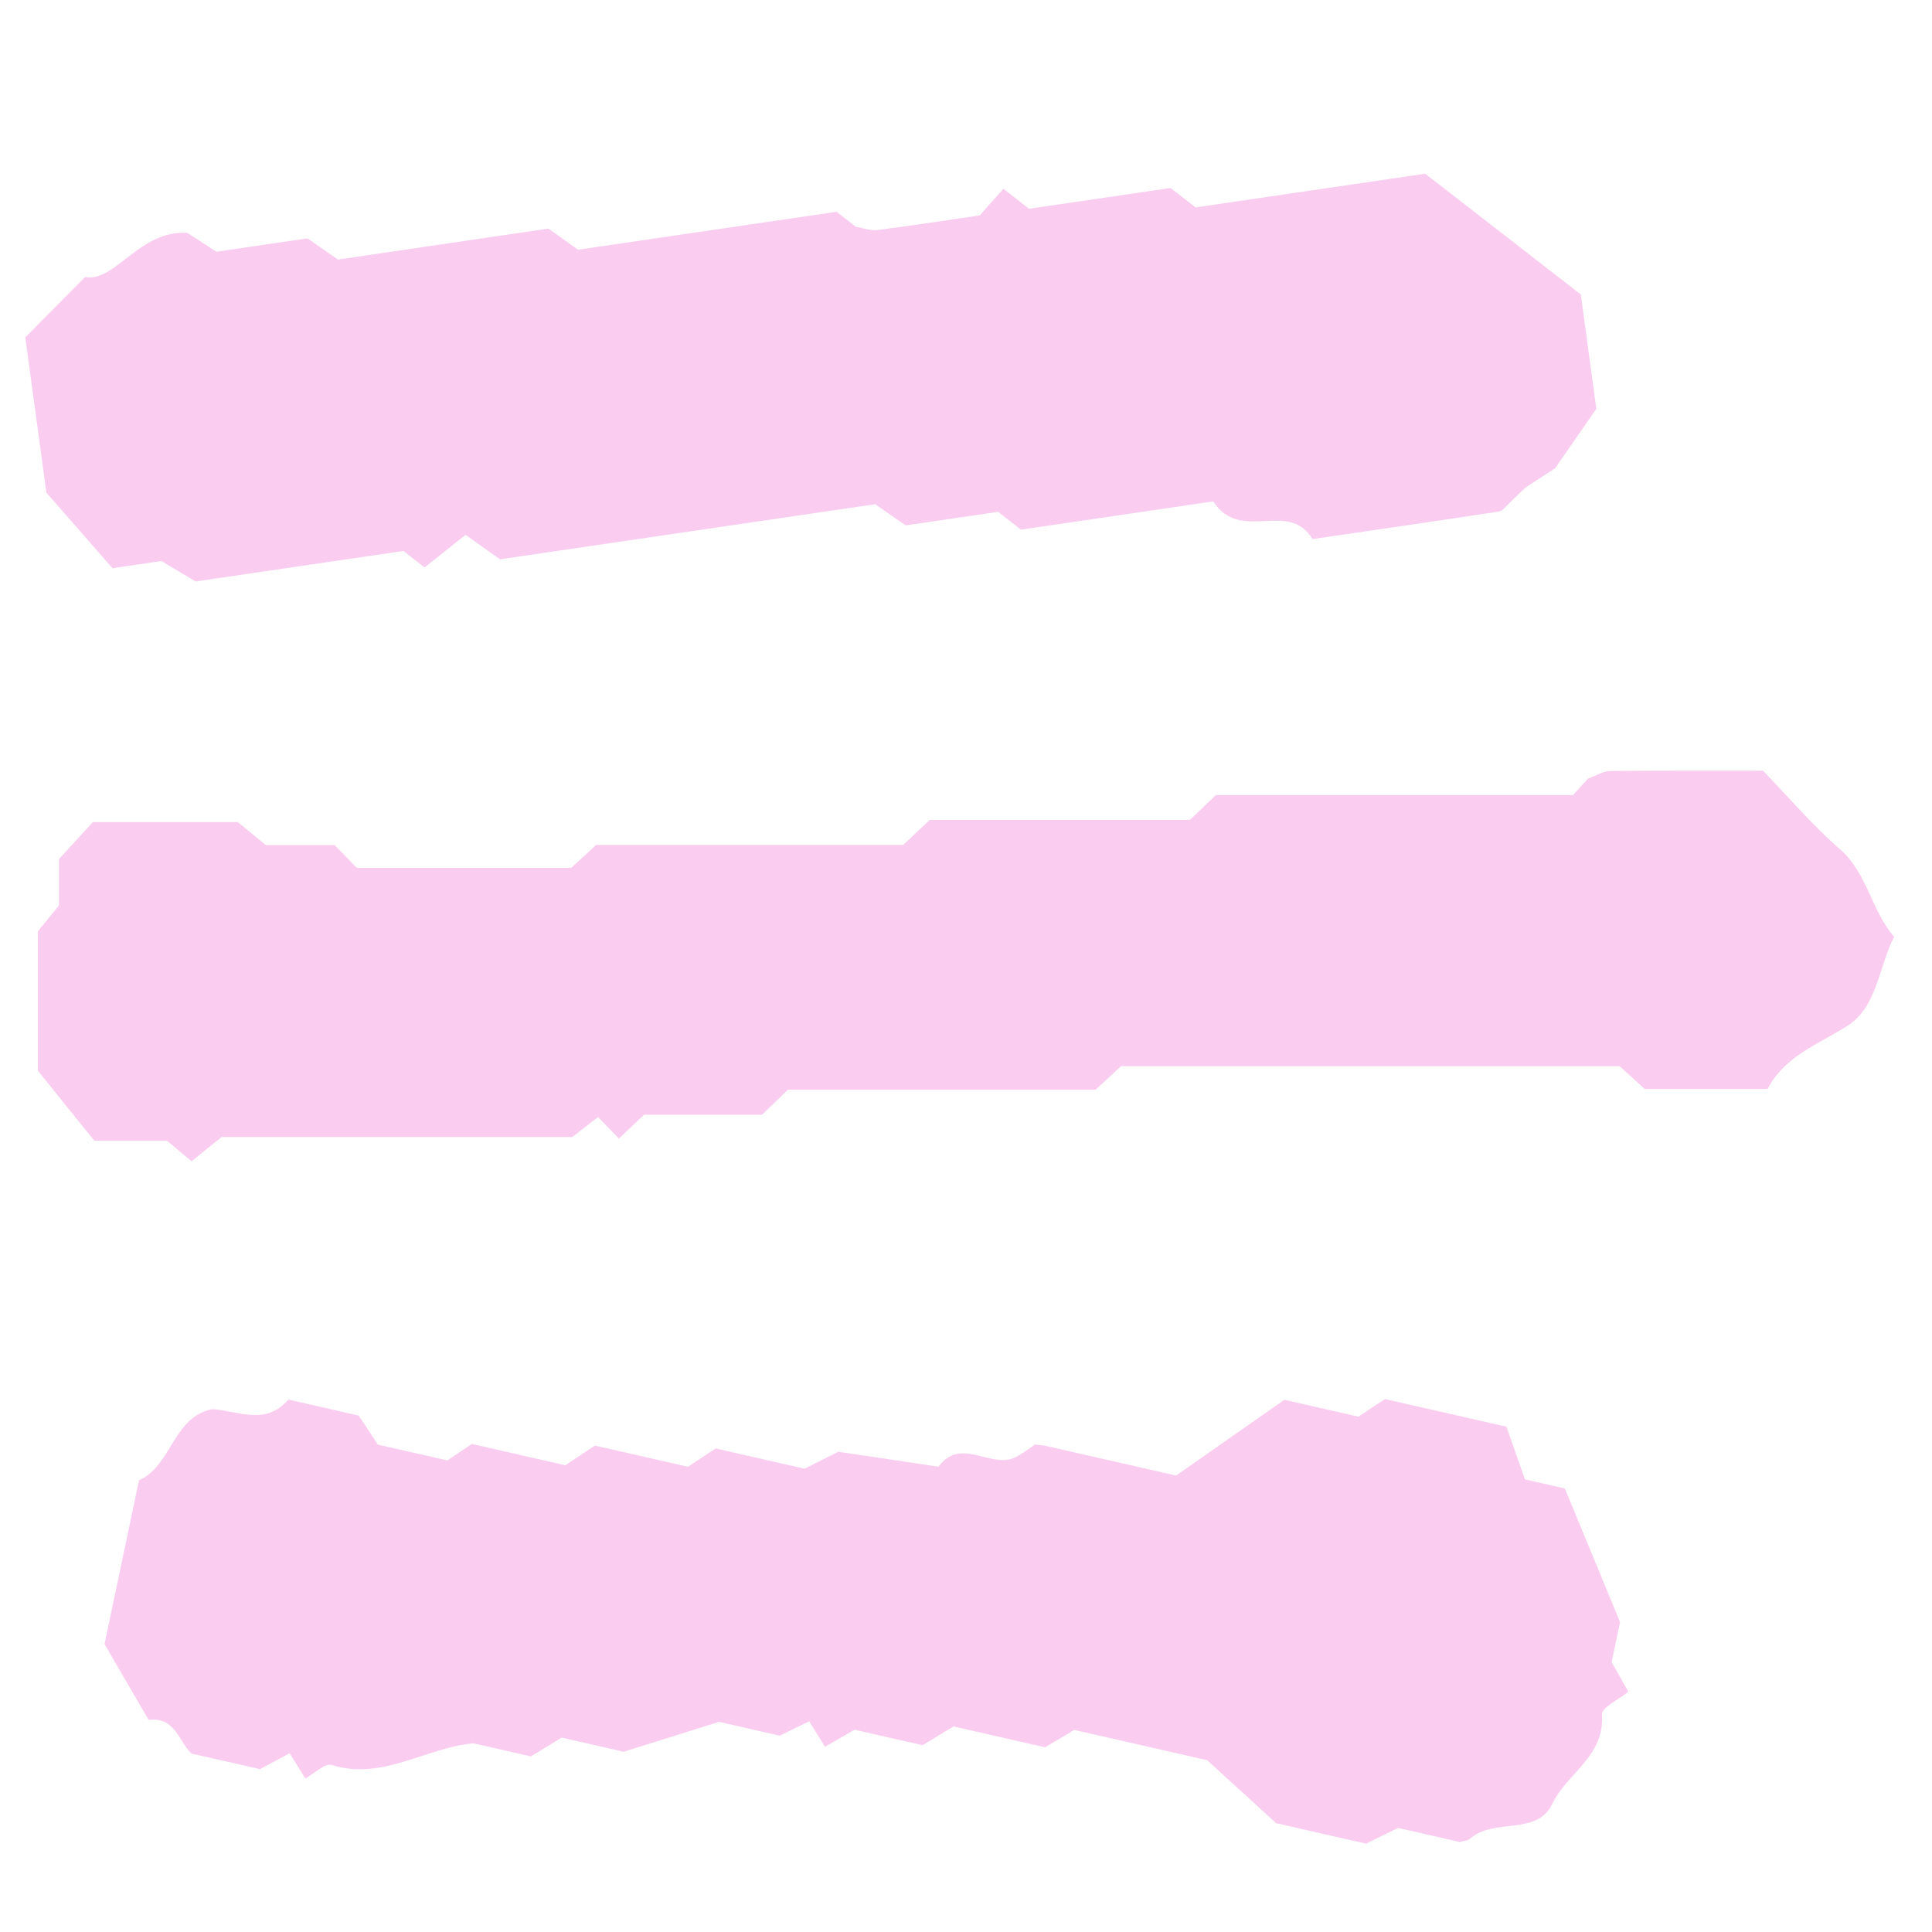 <?xml version="1.0" encoding="UTF-8" standalone="no" ?>
<!DOCTYPE svg PUBLIC "-//W3C//DTD SVG 1.1//EN" "http://www.w3.org/Graphics/SVG/1.1/DTD/svg11.dtd">
<svg xmlns="http://www.w3.org/2000/svg" xmlns:xlink="http://www.w3.org/1999/xlink" version="1.1" width="1080" height="1080" viewBox="0 0 1080 1080" xml:space="preserve">
<desc>Created with Fabric.js 5.2.4</desc>
<defs>
</defs>
<rect x="0" y="0" width="100%" height="100%" fill="transparent"></rect>
<g transform="matrix(1 0 0 1 540 540)" id="ab392bdc-118b-433f-aaa5-15367aef2ae4"  >
</g>
<g transform="matrix(1 0 0 1 540 540)" id="dd9e151c-db3e-486d-b655-911ef54ad300"  >
<rect style="stroke: none; stroke-width: 1; stroke-dasharray: none; stroke-linecap: butt; stroke-dashoffset: 0; stroke-linejoin: miter; stroke-miterlimit: 4; fill: rgb(255,255,255); fill-rule: nonzero; opacity: 1; visibility: hidden;" vector-effect="non-scaling-stroke"  x="-540" y="-540" rx="0" ry="0" width="1080" height="1080" />
</g>
<g transform="matrix(0 0 0 0 0 0)"  >
<g style=""   >
</g>
</g>
<g transform="matrix(0 0 0 0 0 0)"  >
<g style=""   >
</g>
</g>
<g transform="matrix(30.52 0 0 31.76 540 540)"  >
<g style=""   >
		<g transform="matrix(1 0 0 1 0 )"  >
<path style="stroke: none; stroke-width: 1; stroke-dasharray: none; stroke-linecap: butt; stroke-dashoffset: 0; stroke-linejoin: miter; stroke-miterlimit: 4; fill: rgb(250,205,240); fill-rule: nonzero; opacity: 1;" vector-effect="non-scaling-stroke"  transform=" translate(-17, -14.27)" d="M 28.112 11.268 C 28.204 11.17 28.303 11.065 28.395 10.97 C 28.539 10.923 28.665 10.842 28.791 10.838 C 29.733 10.828 30.672 10.832 31.597 10.832 C 32.075 11.306 32.505 11.797 33.003 12.21 C 33.508 12.63 33.58 13.294 34 13.755 C 33.717 14.283 33.689 14.994 33.14 15.326 C 32.604 15.651 31.996 15.855 31.682 16.434 L 29.43 16.434 C 29.31 16.329 29.153 16.19 28.972 16.034 L 19.838 16.034 C 19.705 16.153 19.548 16.295 19.374 16.447 L 13.739 16.447 C 13.582 16.593 13.425 16.739 13.264 16.888 L 11.104 16.888 C 10.947 17.03 10.793 17.169 10.643 17.308 C 10.534 17.199 10.431 17.098 10.26 16.928 C 10.134 17.023 9.998 17.125 9.789 17.281 L 3.366 17.281 C 3.188 17.416 3.024 17.545 2.816 17.707 C 2.697 17.613 2.55 17.494 2.365 17.345 L 1.034 17.345 C 0.744 16.999 0.423 16.617 0 16.112 L 0 13.66 C 0.085 13.562 0.218 13.402 0.386 13.206 L 0.386 12.39 C 0.584 12.183 0.778 11.976 1.01 11.736 L 3.662 11.736 C 3.738 11.797 3.901 11.926 4.174 12.142 L 5.437 12.142 C 5.615 12.319 5.717 12.42 5.84 12.542 L 9.769 12.542 C 9.888 12.437 10.049 12.298 10.226 12.139 L 15.851 12.139 C 16.012 11.993 16.169 11.851 16.336 11.699 L 21.101 11.699 C 21.262 11.55 21.419 11.407 21.576 11.262 L 28.112 11.262 L 28.112 11.268 Z" stroke-linecap="round" />
</g>
		<g transform="matrix(1 0 0 1 -1.82 11.54)"  >
<path style="stroke: none; stroke-width: 1; stroke-dasharray: none; stroke-linecap: butt; stroke-dashoffset: 0; stroke-linejoin: miter; stroke-miterlimit: 4; fill: rgb(250,205,240); fill-rule: nonzero; opacity: 1;" vector-effect="non-scaling-stroke"  transform=" translate(-15.18, -26.04)" d="M 28.982 26.037 L 28.826 26.752 C 28.932 26.934 29.037 27.113 29.131 27.273 C 28.953 27.414 28.64 27.553 28.648 27.673 C 28.702 28.417 28.007 28.705 27.737 29.249 C 27.456 29.815 26.675 29.488 26.234 29.859 C 26.187 29.898 26.106 29.901 26.043 29.918 C 25.689 29.841 25.336 29.763 24.916 29.671 C 24.776 29.734 24.593 29.823 24.328 29.948 L 22.68 29.587 C 22.326 29.277 21.922 28.919 21.417 28.479 L 18.983 27.946 C 18.831 28.034 18.644 28.139 18.448 28.252 L 16.771 27.884 C 16.582 27.996 16.398 28.104 16.206 28.215 L 14.959 27.942 C 14.768 28.049 14.593 28.146 14.418 28.243 C 14.326 28.102 14.248 27.98 14.128 27.795 C 13.976 27.865 13.82 27.939 13.587 28.047 L 12.477 27.804 C 11.882 27.982 11.362 28.139 10.73 28.33 L 9.593 28.081 C 9.404 28.192 9.22 28.301 9.031 28.412 L 7.977 28.181 C 7.105 28.257 6.316 28.841 5.385 28.564 C 5.257 28.525 5.061 28.718 4.9 28.801 C 4.793 28.635 4.714 28.514 4.612 28.357 C 4.447 28.442 4.274 28.529 4.069 28.636 L 2.815 28.362 C 2.586 28.166 2.522 27.708 2.029 27.77 C 1.773 27.346 1.511 26.915 1.221 26.435 L 1.853 23.55 C 2.448 23.306 2.47 22.44 3.192 22.3 C 3.659 22.323 4.167 22.604 4.588 22.131 L 5.876 22.413 C 5.985 22.568 6.104 22.744 6.228 22.924 L 7.502 23.202 C 7.621 23.124 7.742 23.047 7.95 22.912 L 9.661 23.287 C 9.872 23.153 9.993 23.075 10.204 22.941 L 11.908 23.314 C 12.119 23.18 12.241 23.103 12.416 22.992 L 14.043 23.348 C 14.25 23.248 14.438 23.157 14.66 23.05 C 15.243 23.133 15.87 23.221 16.496 23.313 C 16.904 22.778 17.449 23.352 17.895 23.151 C 18.026 23.093 18.141 23.001 18.262 22.923 C 18.331 22.931 18.404 22.933 18.47 22.948 C 19.25 23.119 20.027 23.289 20.848 23.469 C 21.478 23.045 22.134 22.603 22.831 22.135 L 24.188 22.432 C 24.399 22.298 24.521 22.22 24.675 22.122 L 26.899 22.609 C 27.004 22.896 27.152 23.303 27.238 23.536 L 27.968 23.696 C 28.285 24.431 28.612 25.19 28.977 26.043 L 28.982 26.037 Z" stroke-linecap="round" />
</g>
		<g transform="matrix(1 0 0 1 -2.84 -10.36)"  >
<path style="stroke: none; stroke-width: 1; stroke-dasharray: none; stroke-linecap: butt; stroke-dashoffset: 0; stroke-linejoin: miter; stroke-miterlimit: 4; fill: rgb(250,205,240); fill-rule: nonzero; opacity: 1;" vector-effect="non-scaling-stroke"  transform=" translate(-14.16, -4.14)" d="M 21.519 6.324 L 18.007 6.82 L 17.587 6.506 L 15.894 6.745 L 15.338 6.372 L 8.464 7.342 C 8.281 7.217 8.105 7.095 7.834 6.911 C 7.604 7.087 7.346 7.284 7.084 7.485 C 6.98 7.408 6.865 7.322 6.695 7.195 L 2.889 7.732 C 2.687 7.617 2.507 7.512 2.263 7.372 L 1.367 7.499 C 1.074 7.178 0.735 6.805 0.156 6.168 L -0.23 3.435 C 0.004 3.21 0.364 2.858 0.865 2.374 C 1.423 2.469 1.857 1.543 2.737 1.596 C 2.877 1.683 3.055 1.794 3.27 1.928 L 4.94 1.693 C 5.126 1.817 5.301 1.936 5.496 2.066 L 9.352 1.521 C 9.535 1.646 9.711 1.768 9.894 1.893 L 14.629 1.225 C 14.752 1.317 14.868 1.403 14.984 1.49 C 15.118 1.512 15.252 1.561 15.384 1.546 C 16.028 1.465 16.67 1.371 17.251 1.289 C 17.427 1.097 17.559 0.958 17.685 0.821 C 17.839 0.936 17.955 1.022 18.155 1.172 L 20.747 0.806 C 20.951 0.959 21.067 1.045 21.206 1.148 L 25.41 0.555 C 26.389 1.283 27.309 1.97 28.261 2.681 L 28.545 4.693 C 28.222 5.142 27.928 5.55 27.79 5.74 C 27.34 6.019 27.112 6.164 27.248 6.08 C 26.875 6.413 26.831 6.491 26.773 6.499 C 25.628 6.668 24.482 6.826 23.346 6.986 C 22.906 6.282 22.03 7.066 21.529 6.323 L 21.519 6.324 Z" stroke-linecap="round" />
</g>
</g>
</g>
<g transform="matrix(NaN NaN NaN NaN 0 0)"  >
<g style=""   >
</g>
</g>
<g transform="matrix(NaN NaN NaN NaN 0 0)"  >
<g style=""   >
</g>
</g>
</svg>
